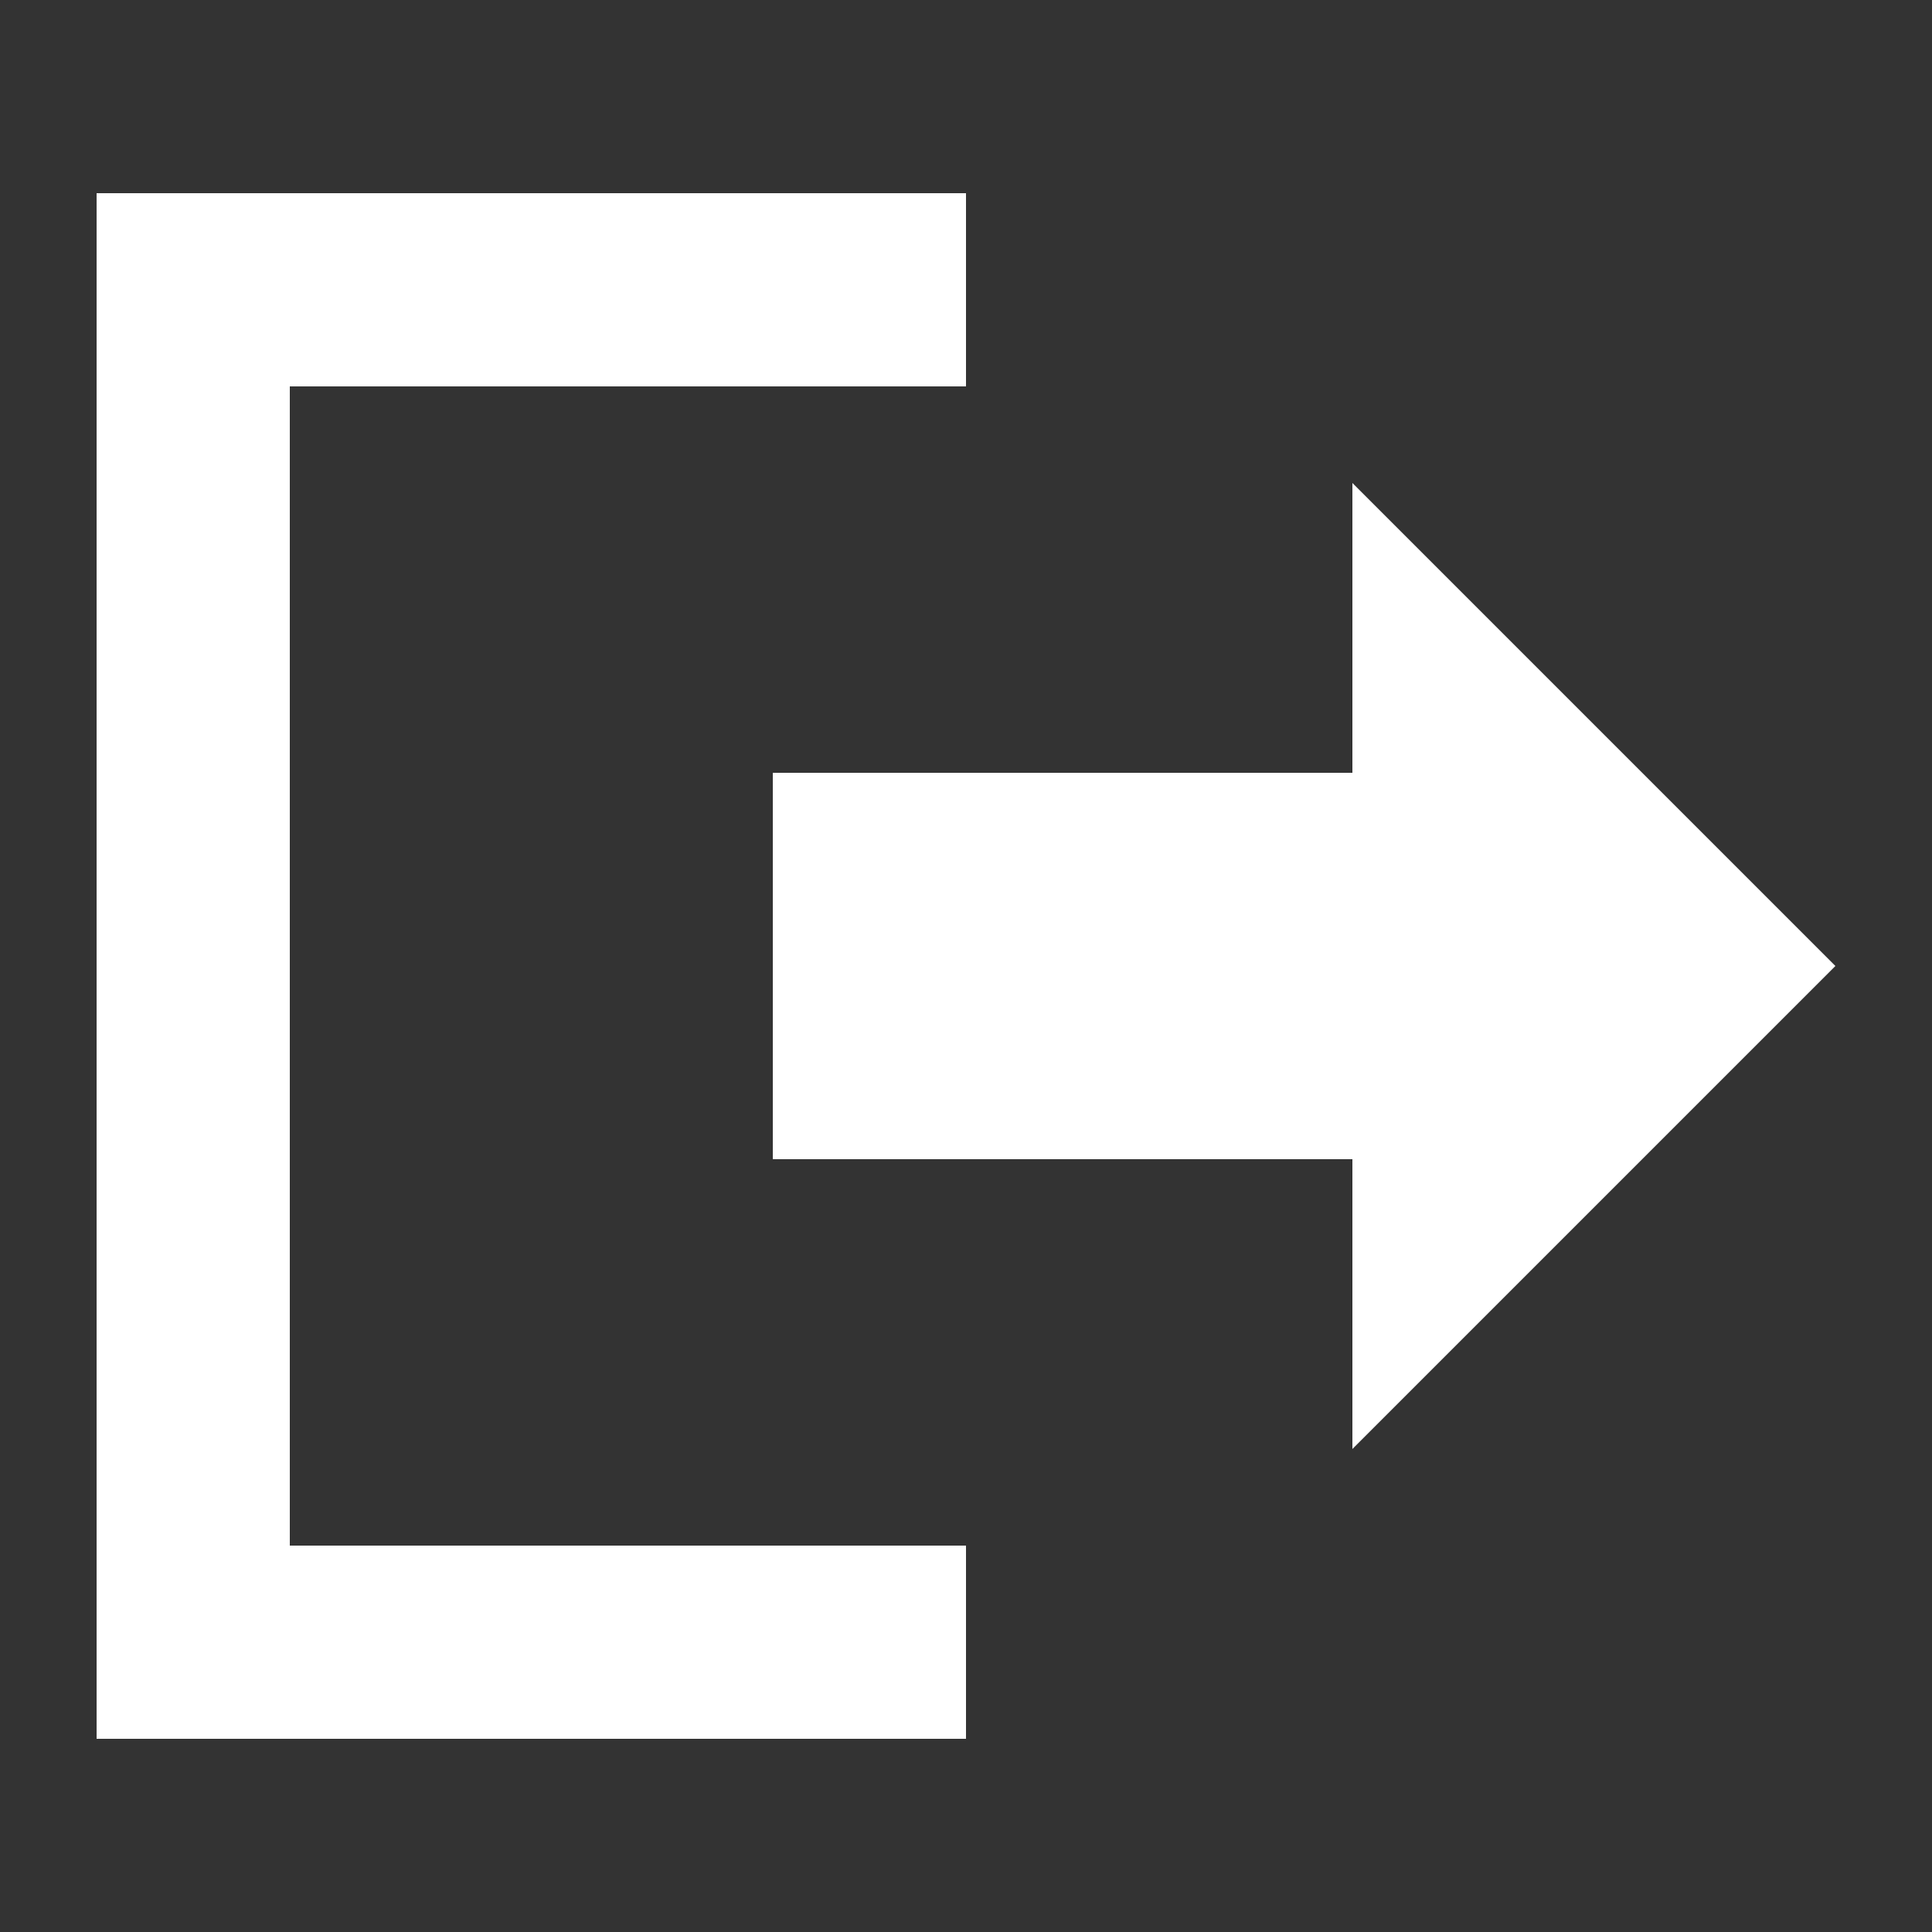 <?xml version="1.0" encoding="utf-8"?>
<!DOCTYPE svg PUBLIC "-//W3C//DTD SVG 1.1//EN" "http://www.w3.org/Graphics/SVG/1.1/DTD/svg11.dtd">
<svg version="1.1" id="icon-logout" xmlns="http://www.w3.org/2000/svg" xmlns:xlink="http://www.w3.org/1999/xlink" x="0px"
	 y="0px" width="20px" height="20px" viewBox="0.5 0.5 20 20" enable-background="new 0.5 0.5 20 20" xml:space="preserve">
<rect x="0.5" y="0.5" width="20" height="20" fill="#333333" stroke="none"/>
<g>
	<polygon fill="#FFFFFF" points="14.5,15.5 14.5,12.5 8.5,12.5 8.5,8.5 14.5,8.5 14.5,5.5 19.5,10.5 	"/>
	<polygon fill="#FFFFFF" points="3.5,4.5 3.5,16.5 10.5,16.5 10.5,18.5 1.5,18.5 1.5,2.5 10.5,2.5 10.5,4.5 	"/>
</g>
</svg>
